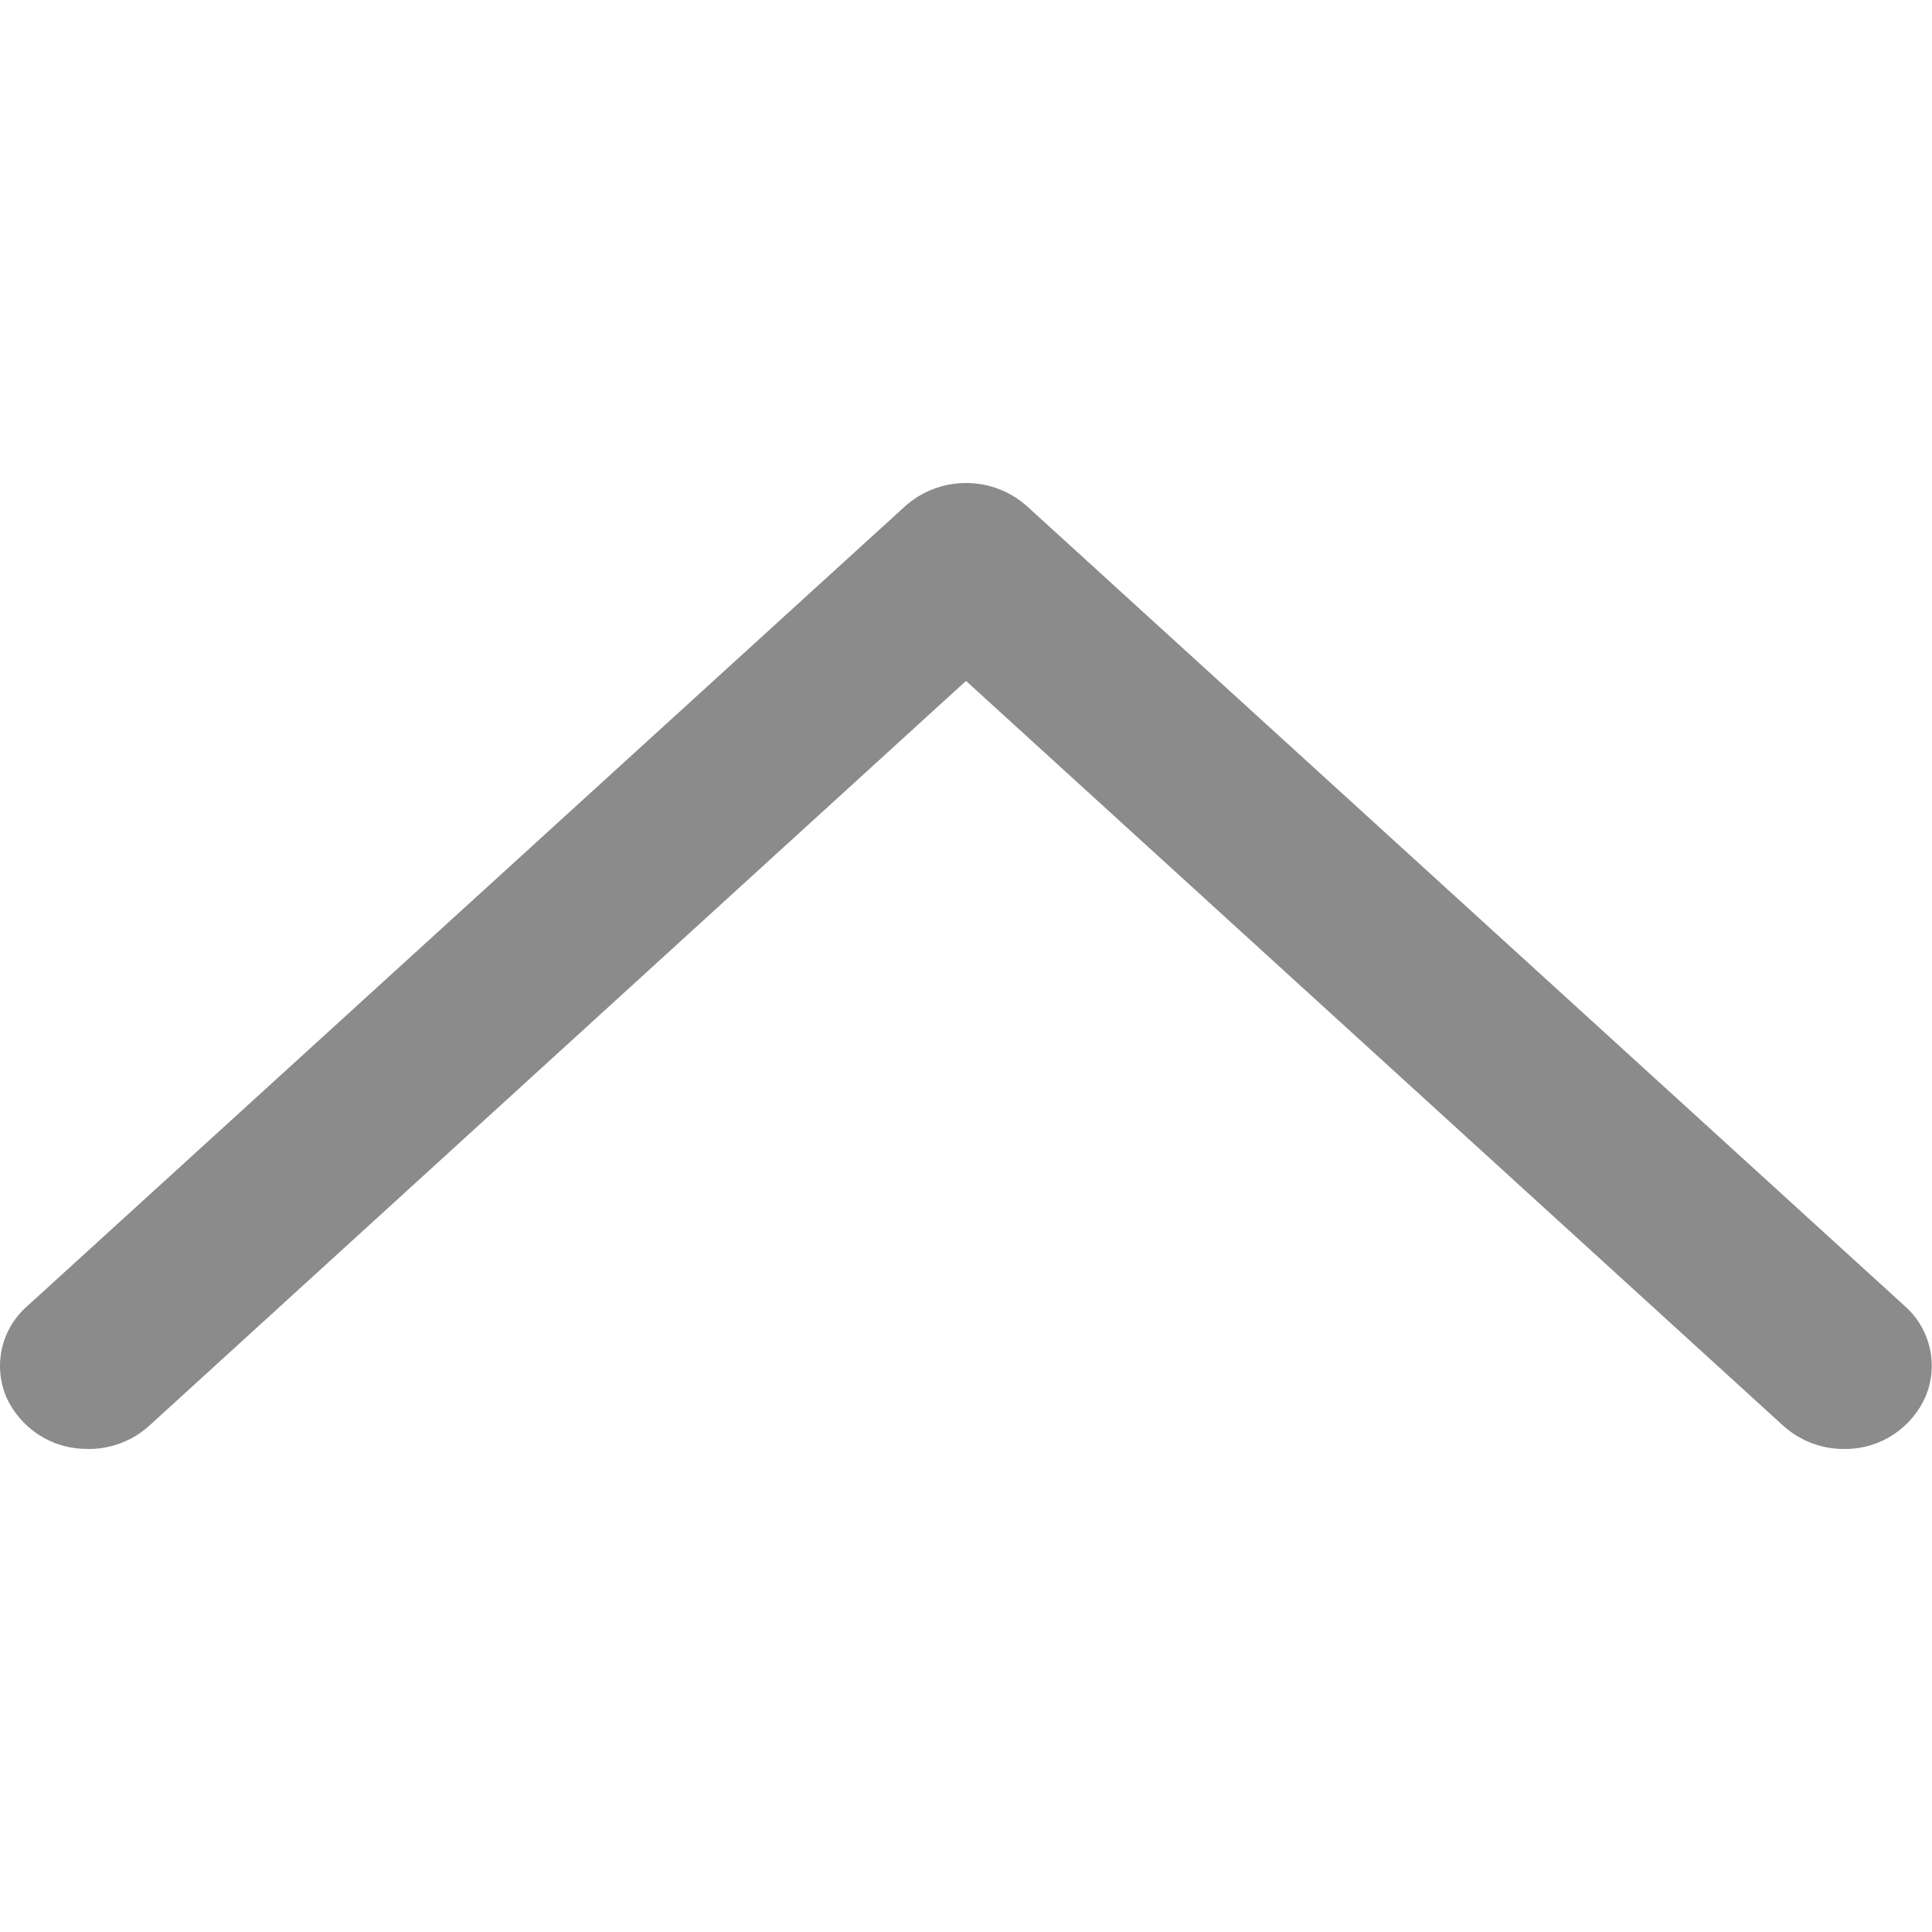 <!-- Generated by IcoMoon.io -->
<svg version="1.1" xmlns="http://www.w3.org/2000/svg" width="16" height="16" viewBox="0 0 16 16">
<title>chevron-up-gray</title>
<path fill="#8a8b8a" d="M0.731 12c0.001 0 0.002 0 0.003 0 0.197 0 0.377-0.076 0.51-0.2l-0 0 6.756-6.161 6.76 6.161c0.134 0.124 0.313 0.2 0.51 0.2 0.005 0 0.011-0 0.016-0l-0.001 0c0.297-0.002 0.552-0.181 0.663-0.437l0.002-0.005c0.030-0.073 0.048-0.158 0.048-0.247 0-0.199-0.088-0.377-0.227-0.498l-0.001-0.001-7.264-6.619c-0.134-0.12-0.311-0.193-0.505-0.193s-0.372 0.073-0.506 0.193l0.001-0.001-7.264 6.619c-0.143 0.122-0.232 0.301-0.232 0.502 0 0.091 0.019 0.178 0.052 0.257l-0.002-0.004c0.116 0.257 0.37 0.433 0.666 0.433 0.005 0 0.011-0 0.016-0l-0.001 0z"></path>
</svg>
